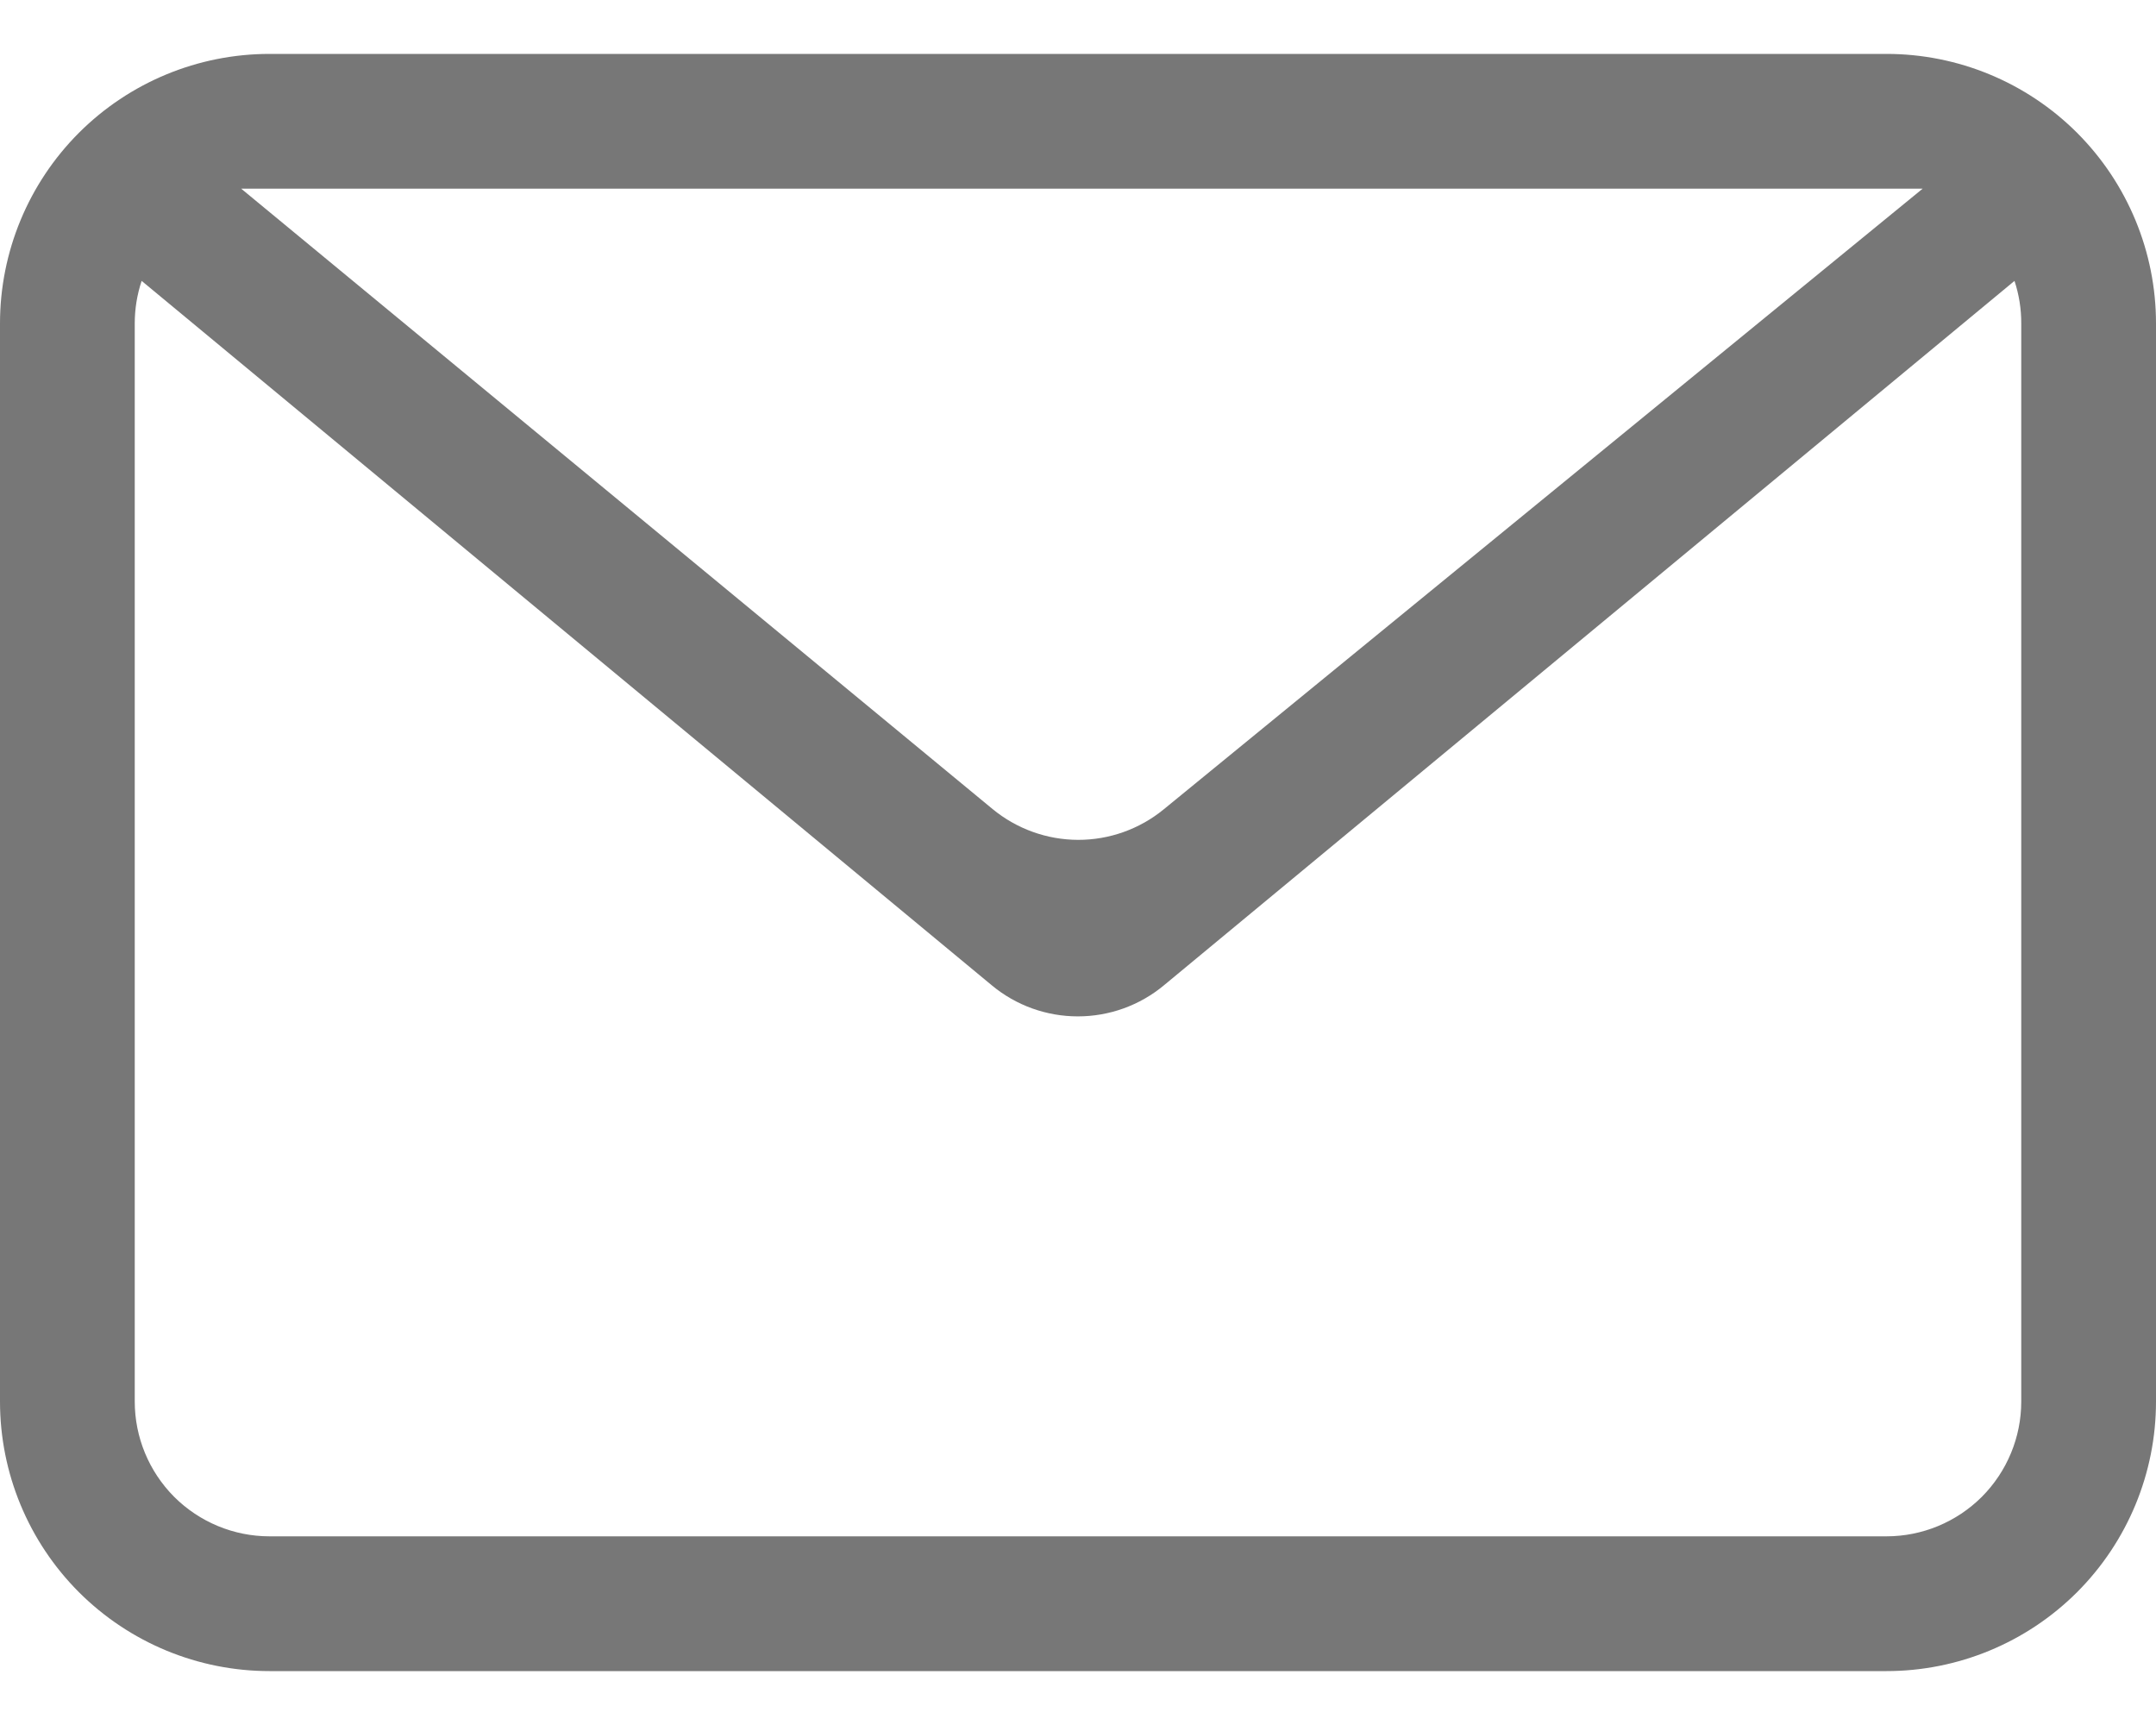 <svg width="30" height="24" viewBox="0 0 30 24" fill="none" xmlns="http://www.w3.org/2000/svg">
<path fill-rule="evenodd" clip-rule="evenodd" d="M28.031 3.908L16.194 13.71C15.858 13.989 15.435 14.141 14.998 14.141C14.561 14.141 14.138 13.989 13.802 13.71L1.971 3.908C1.907 4.099 1.875 4.299 1.875 4.5V19.5C1.875 19.997 2.073 20.474 2.424 20.826C2.776 21.177 3.253 21.375 3.75 21.375H26.25C26.747 21.375 27.224 21.177 27.576 20.826C27.927 20.474 28.125 19.997 28.125 19.5V4.5C28.126 4.299 28.094 4.099 28.031 3.908ZM3.75 0.75H26.25C27.245 0.75 28.198 1.145 28.902 1.848C29.605 2.552 30 3.505 30 4.5V19.5C30 20.495 29.605 21.448 28.902 22.152C28.198 22.855 27.245 23.25 26.25 23.25H3.75C2.755 23.25 1.802 22.855 1.098 22.152C0.395 21.448 0 20.495 0 19.5V4.5C0 3.505 0.395 2.552 1.098 1.848C1.802 1.145 2.755 0.75 3.75 0.75ZM3.356 2.625L13.811 11.256C14.146 11.532 14.567 11.684 15.001 11.685C15.435 11.686 15.856 11.536 16.192 11.261L26.753 2.625H3.356Z" fill="#777777"/>
</svg>
